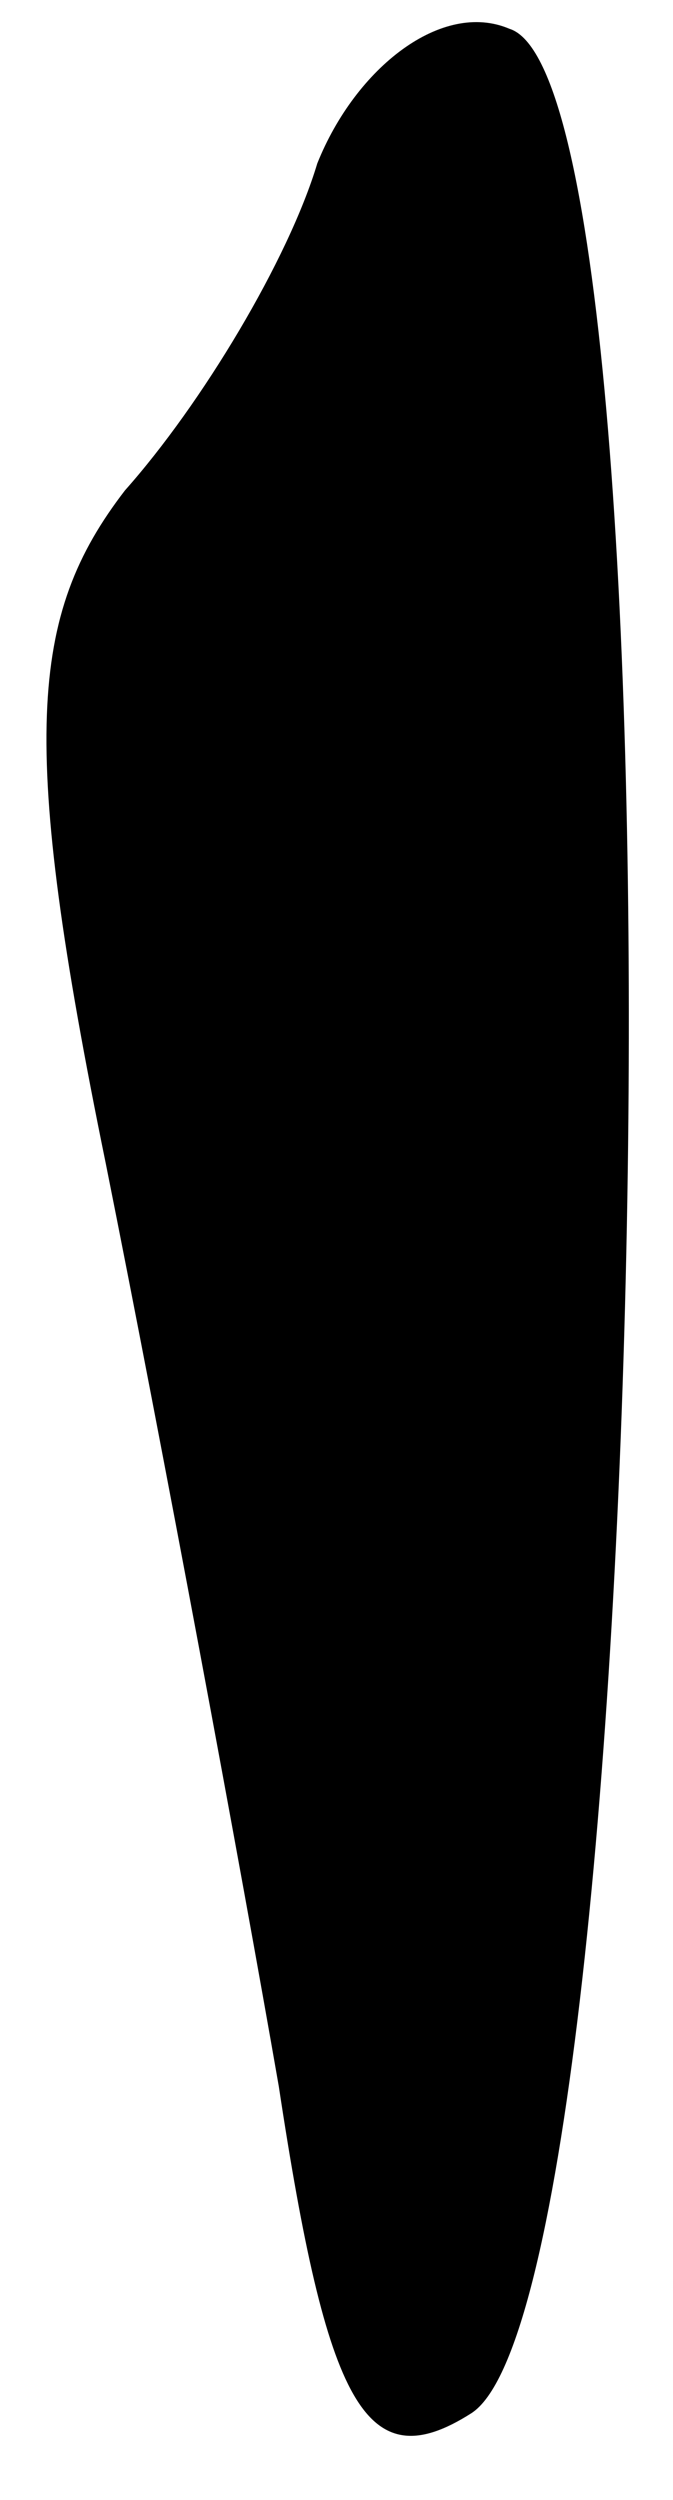 <?xml version="1.0" standalone="no"?>
<!DOCTYPE svg PUBLIC "-//W3C//DTD SVG 20010904//EN"
 "http://www.w3.org/TR/2001/REC-SVG-20010904/DTD/svg10.dtd">
<svg version="1.0" xmlns="http://www.w3.org/2000/svg"
 width="7pt" height="26pt" viewBox="0 0 7 26"
 preserveAspectRatio="xMidYMid meet">
<g transform="translate(0,26) scale(0.1,-0.1)"
fill="#000000" stroke="none">
<path fill="#000000" stroke="none" d="M33 243 c-3 -10 -12 -25 -20 -34 -10
-13 -11 -26 -2 -70 6 -30 14 -73 18 -96 5 -33 9 -41 20 -34 19 12 23 242 4
248 -7 3 -16 -4 -20 -14z"/>
</g>
</svg>
